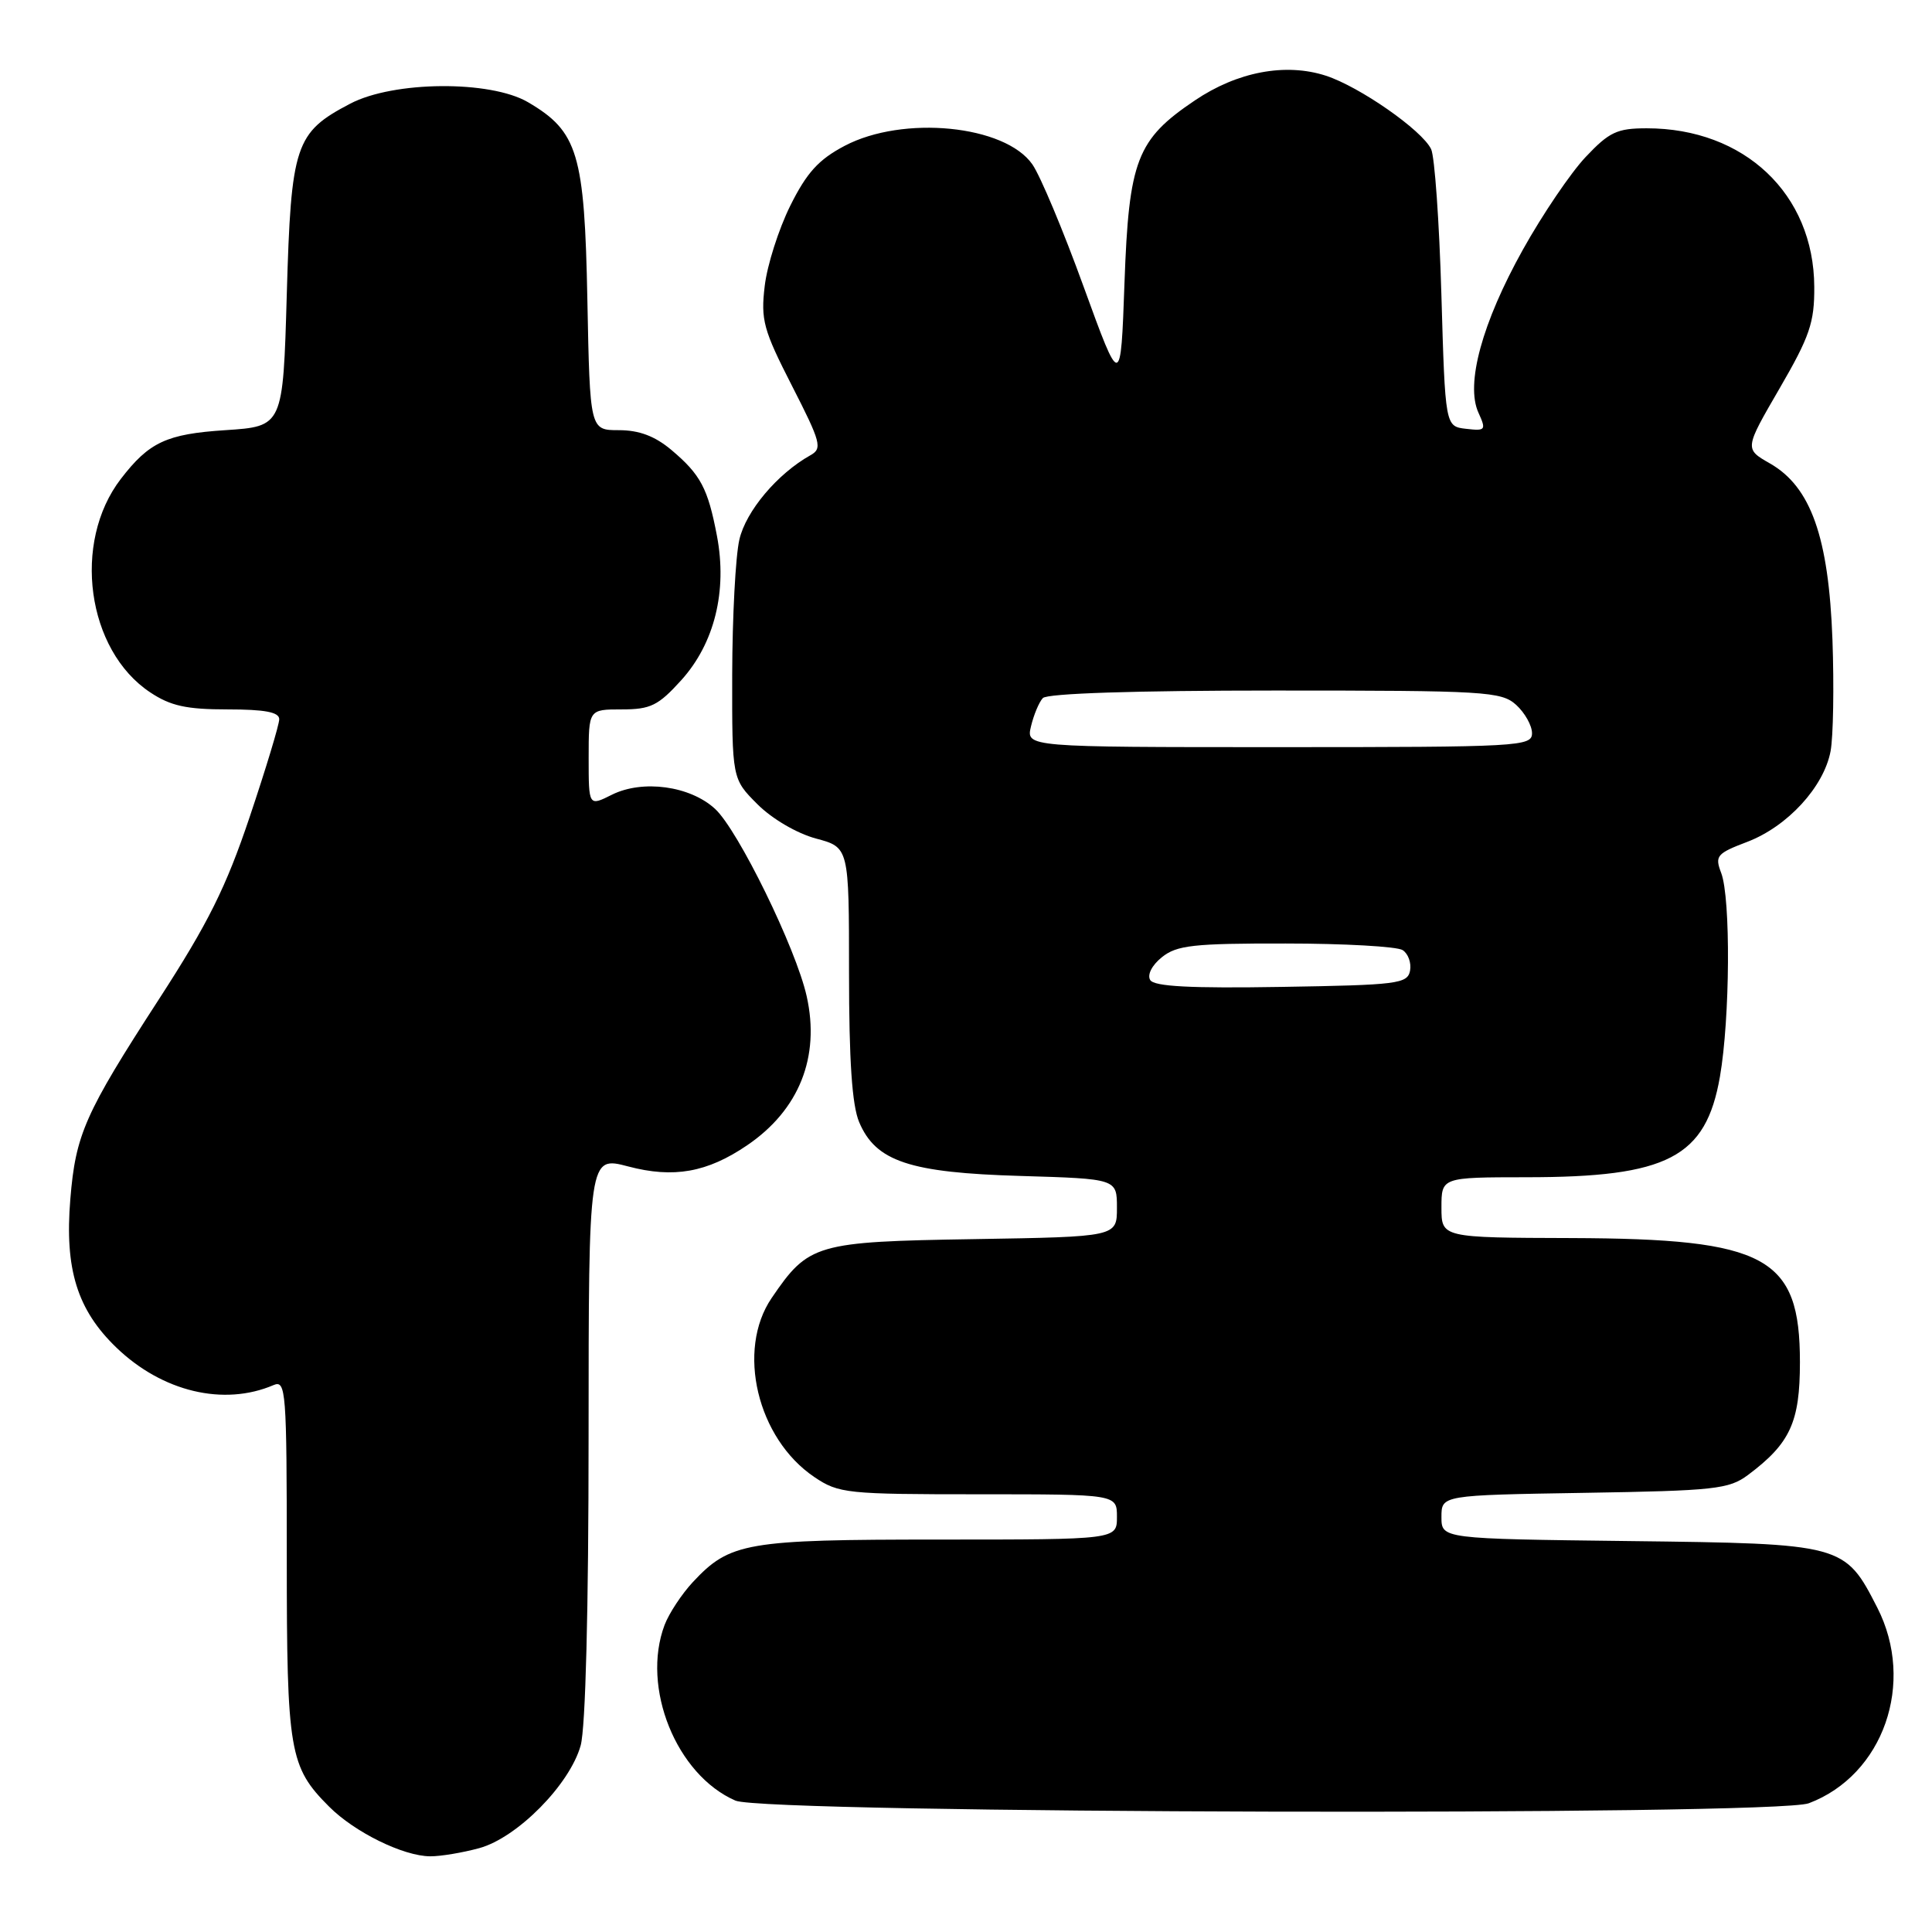 <?xml version="1.0" encoding="UTF-8" standalone="no"?>
<!DOCTYPE svg PUBLIC "-//W3C//DTD SVG 1.1//EN" "http://www.w3.org/Graphics/SVG/1.1/DTD/svg11.dtd" >
<svg xmlns="http://www.w3.org/2000/svg" xmlns:xlink="http://www.w3.org/1999/xlink" version="1.1" viewBox="0 0 256 256">
 <g >
 <path fill="currentColor"
d=" M 63.50 244.89 C 68.54 243.51 75.50 236.46 76.94 231.29 C 77.59 228.95 77.99 213.29 77.99 190.34 C 78.00 153.18 78.00 153.18 83.24 154.56 C 89.26 156.15 93.71 155.36 99.01 151.75 C 105.89 147.07 108.69 140.05 106.89 132.01 C 105.48 125.67 97.79 109.96 94.74 107.17 C 91.43 104.13 85.16 103.28 81.09 105.30 C 78.00 106.85 78.00 106.85 78.00 100.42 C 78.00 94.00 78.00 94.00 82.38 94.00 C 86.21 94.00 87.22 93.50 90.28 90.12 C 94.67 85.25 96.39 78.32 95.00 71.01 C 93.80 64.70 92.84 62.89 88.95 59.61 C 86.78 57.79 84.69 57.00 82.01 57.00 C 78.17 57.00 78.17 57.00 77.83 39.75 C 77.46 20.34 76.58 17.42 69.96 13.54 C 64.97 10.62 52.15 10.72 46.40 13.74 C 39.10 17.56 38.57 19.17 38.00 39.00 C 37.50 56.50 37.50 56.50 29.85 57.00 C 22.06 57.51 19.76 58.58 16.01 63.46 C 9.53 71.89 11.49 86.16 19.90 91.74 C 22.60 93.54 24.70 94.00 30.15 94.00 C 35.09 94.00 37.00 94.36 37.00 95.30 C 37.00 96.01 35.24 101.83 33.09 108.23 C 29.95 117.58 27.58 122.34 21.03 132.45 C 11.24 147.56 10.02 150.32 9.32 158.88 C 8.55 168.17 10.23 173.57 15.43 178.57 C 21.51 184.42 29.65 186.36 36.25 183.53 C 37.89 182.83 38.00 184.29 38.00 206.43 C 38.00 232.12 38.34 234.12 43.61 239.39 C 46.99 242.78 53.44 245.95 57.00 245.97 C 58.38 245.98 61.30 245.49 63.50 244.89 Z  M 239.68 238.94 C 249.57 235.20 253.84 222.99 248.75 213.02 C 244.44 204.59 244.26 204.54 215.93 204.20 C 191.00 203.90 191.00 203.90 191.00 201.01 C 191.00 198.12 191.00 198.12 209.93 197.81 C 227.22 197.53 229.10 197.32 231.62 195.44 C 237.21 191.26 238.50 188.45 238.50 180.50 C 238.50 166.53 234.10 164.14 208.25 164.05 C 191.00 164.00 191.00 164.00 191.00 160.00 C 191.00 156.00 191.00 156.00 202.25 155.99 C 221.00 155.99 226.03 153.37 227.90 142.67 C 229.24 134.94 229.34 119.03 228.07 115.68 C 227.20 113.41 227.47 113.09 231.52 111.55 C 236.86 109.51 241.67 104.27 242.56 99.54 C 242.92 97.61 243.03 90.96 242.81 84.77 C 242.31 71.17 239.95 64.51 234.53 61.41 C 231.15 59.48 231.15 59.48 235.79 51.49 C 239.80 44.58 240.43 42.75 240.40 38.00 C 240.34 25.70 231.14 17.00 218.20 17.00 C 214.27 17.00 213.23 17.49 210.10 20.81 C 208.12 22.91 204.38 28.43 201.79 33.08 C 196.38 42.78 194.17 50.89 195.90 54.68 C 196.95 56.99 196.85 57.12 194.26 56.82 C 191.50 56.50 191.50 56.50 190.99 39.00 C 190.71 29.38 190.10 20.72 189.63 19.76 C 188.42 17.24 180.14 11.48 175.68 10.03 C 170.33 8.30 163.96 9.50 158.32 13.31 C 150.63 18.49 149.58 21.21 149.00 37.50 C 148.50 51.50 148.50 51.50 143.59 38.00 C 140.90 30.57 137.84 23.28 136.80 21.79 C 133.18 16.57 119.66 15.24 111.91 19.33 C 108.47 21.14 106.89 22.88 104.71 27.27 C 103.18 30.36 101.65 35.14 101.33 37.89 C 100.79 42.39 101.15 43.71 104.94 51.12 C 108.78 58.63 108.99 59.43 107.39 60.32 C 103.01 62.77 98.84 67.72 97.97 71.50 C 97.46 73.70 97.04 81.73 97.02 89.35 C 97.00 103.20 97.00 103.20 100.37 106.57 C 102.31 108.51 105.60 110.43 108.12 111.11 C 112.50 112.28 112.50 112.28 112.50 128.89 C 112.50 140.54 112.90 146.45 113.84 148.68 C 116.04 153.90 120.52 155.39 135.25 155.82 C 148.00 156.20 148.00 156.20 148.00 160.04 C 148.00 163.88 148.00 163.88 129.07 164.19 C 108.07 164.53 107.14 164.81 102.25 171.99 C 97.54 178.90 100.34 190.62 107.91 195.72 C 111.13 197.89 112.20 198.00 129.65 198.00 C 148.00 198.00 148.00 198.00 148.00 201.00 C 148.00 204.00 148.00 204.00 124.47 204.00 C 98.85 204.00 96.73 204.37 91.81 209.63 C 90.34 211.21 88.65 213.77 88.06 215.32 C 84.94 223.59 89.61 235.18 97.45 238.59 C 101.41 240.32 235.18 240.64 239.68 238.94 Z  M 152.41 129.86 C 151.99 129.17 152.63 127.90 153.95 126.84 C 155.92 125.25 158.11 125.00 170.36 125.02 C 178.14 125.02 185.11 125.42 185.85 125.89 C 186.59 126.36 187.03 127.59 186.84 128.62 C 186.50 130.36 185.21 130.52 169.81 130.77 C 157.78 130.97 152.94 130.72 152.41 129.86 Z  M 136.61 96.25 C 136.97 94.74 137.67 93.05 138.18 92.50 C 138.75 91.88 150.33 91.50 168.95 91.50 C 196.89 91.50 198.92 91.62 200.90 93.40 C 202.05 94.45 203.00 96.14 203.00 97.15 C 203.00 98.91 201.39 99.00 169.48 99.00 C 135.96 99.00 135.96 99.00 136.61 96.25 Z "/>
</g>
</svg>